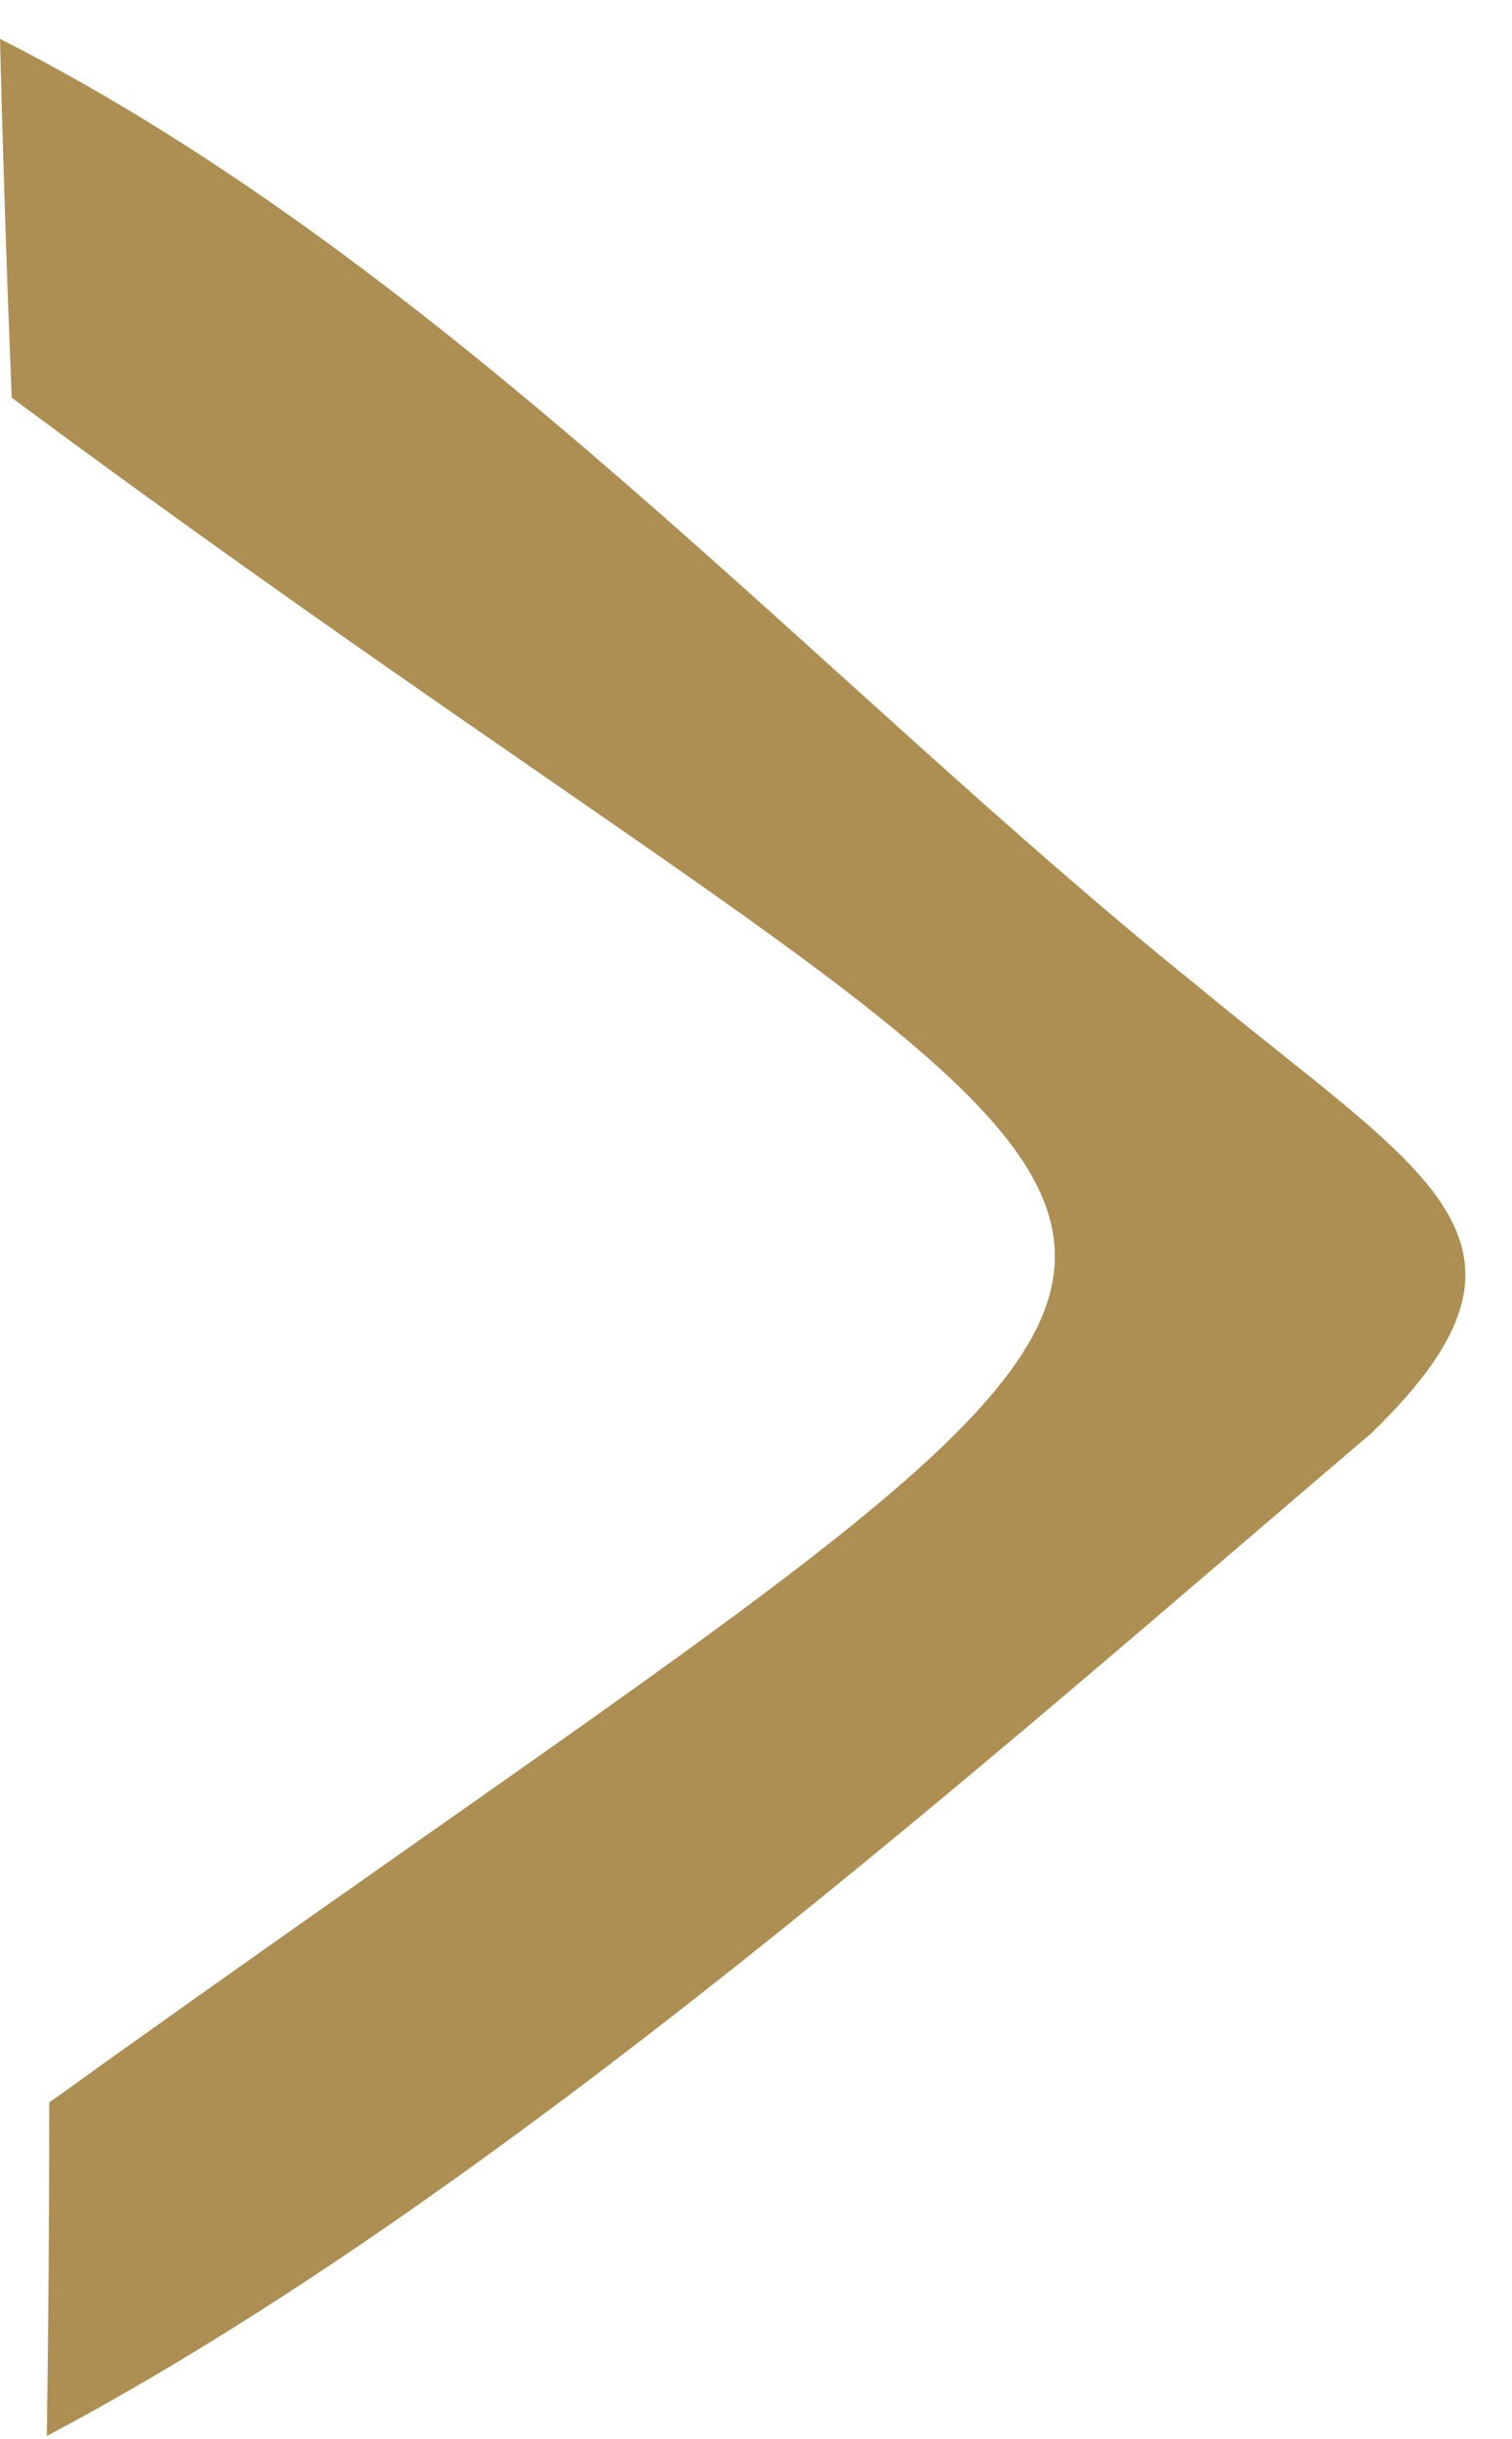 <svg width="31" height="50" viewBox="0 0 31 50" fill="none" xmlns="http://www.w3.org/2000/svg">
<path d="M0.24 8.152C27.468 28.353 29.747 22.443 1.01 43.098C1.01 45.38 0.993 47.659 0.96 49.935C10.175 45.053 20.291 36.048 28.107 29.387C32.215 25.426 29.207 24.073 24.509 20.176C16.842 14.004 9.266 5.494 -2.14793e-06 0.797C0.06 3.239 0.14 5.69 0.24 8.152Z" fill="#AD8F53"/>
</svg>
